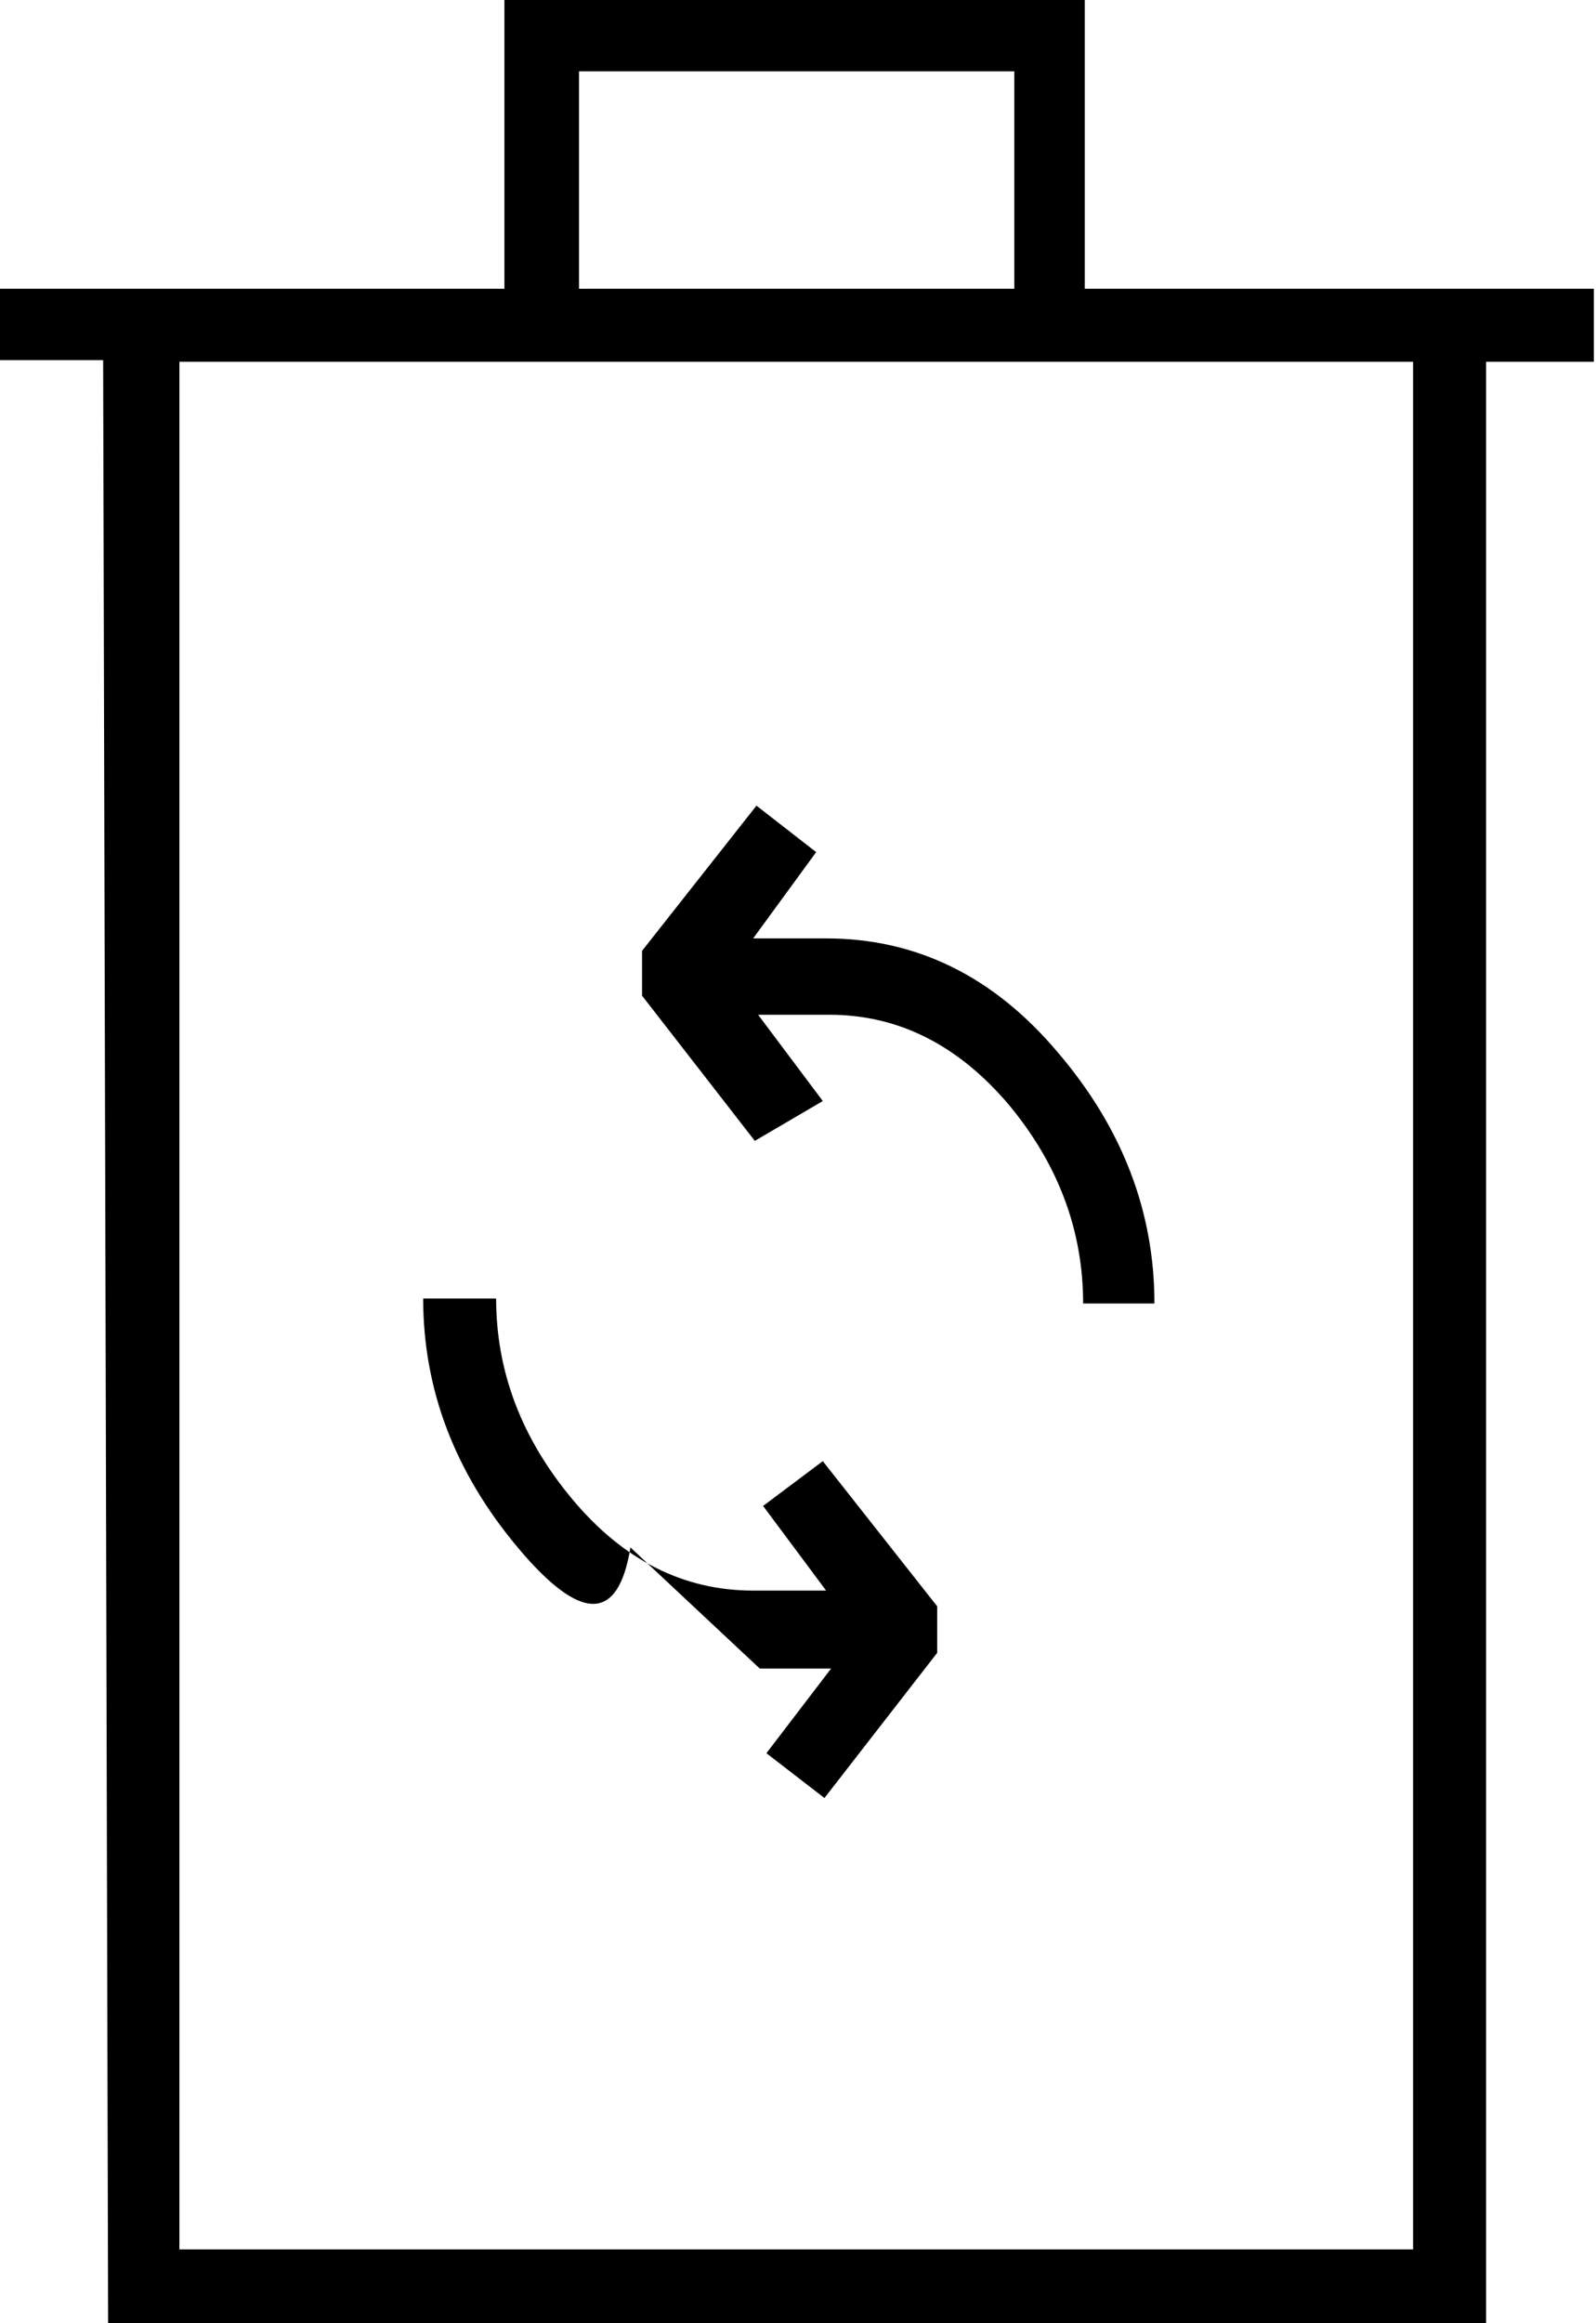 <svg viewBox="2.188 -28 9.625 14" xmlns="http://www.w3.org/2000/svg"><path d="M2.84-14h8.31v-11.82h.65v-.44H8.73v-1.75h-3.5v1.75H2.16v.43h.65Zm2.84-13.57h2.625v1.31H5.68Zm5.03 1.75v11.375H3.27V-25.82Zm-3.94 7.875h.43l-.39.51 .35.27 .68-.875v-.28l-.69-.875 -.36.27 .38.51h-.44q-.63 0-1.09-.55 -.46-.55-.46-1.21h-.44q0 .82.57 1.5t.68 1.3182e-309Zm.38-3.42l-.39-.52h.43q.62 0 1.08.54 .45.54.45 1.2h.43q0-.83-.58-1.51 -.58-.69-1.4-.69h-.44l.38-.52 -.36-.28 -.69.875v.27l.68.875Z"/></svg>
